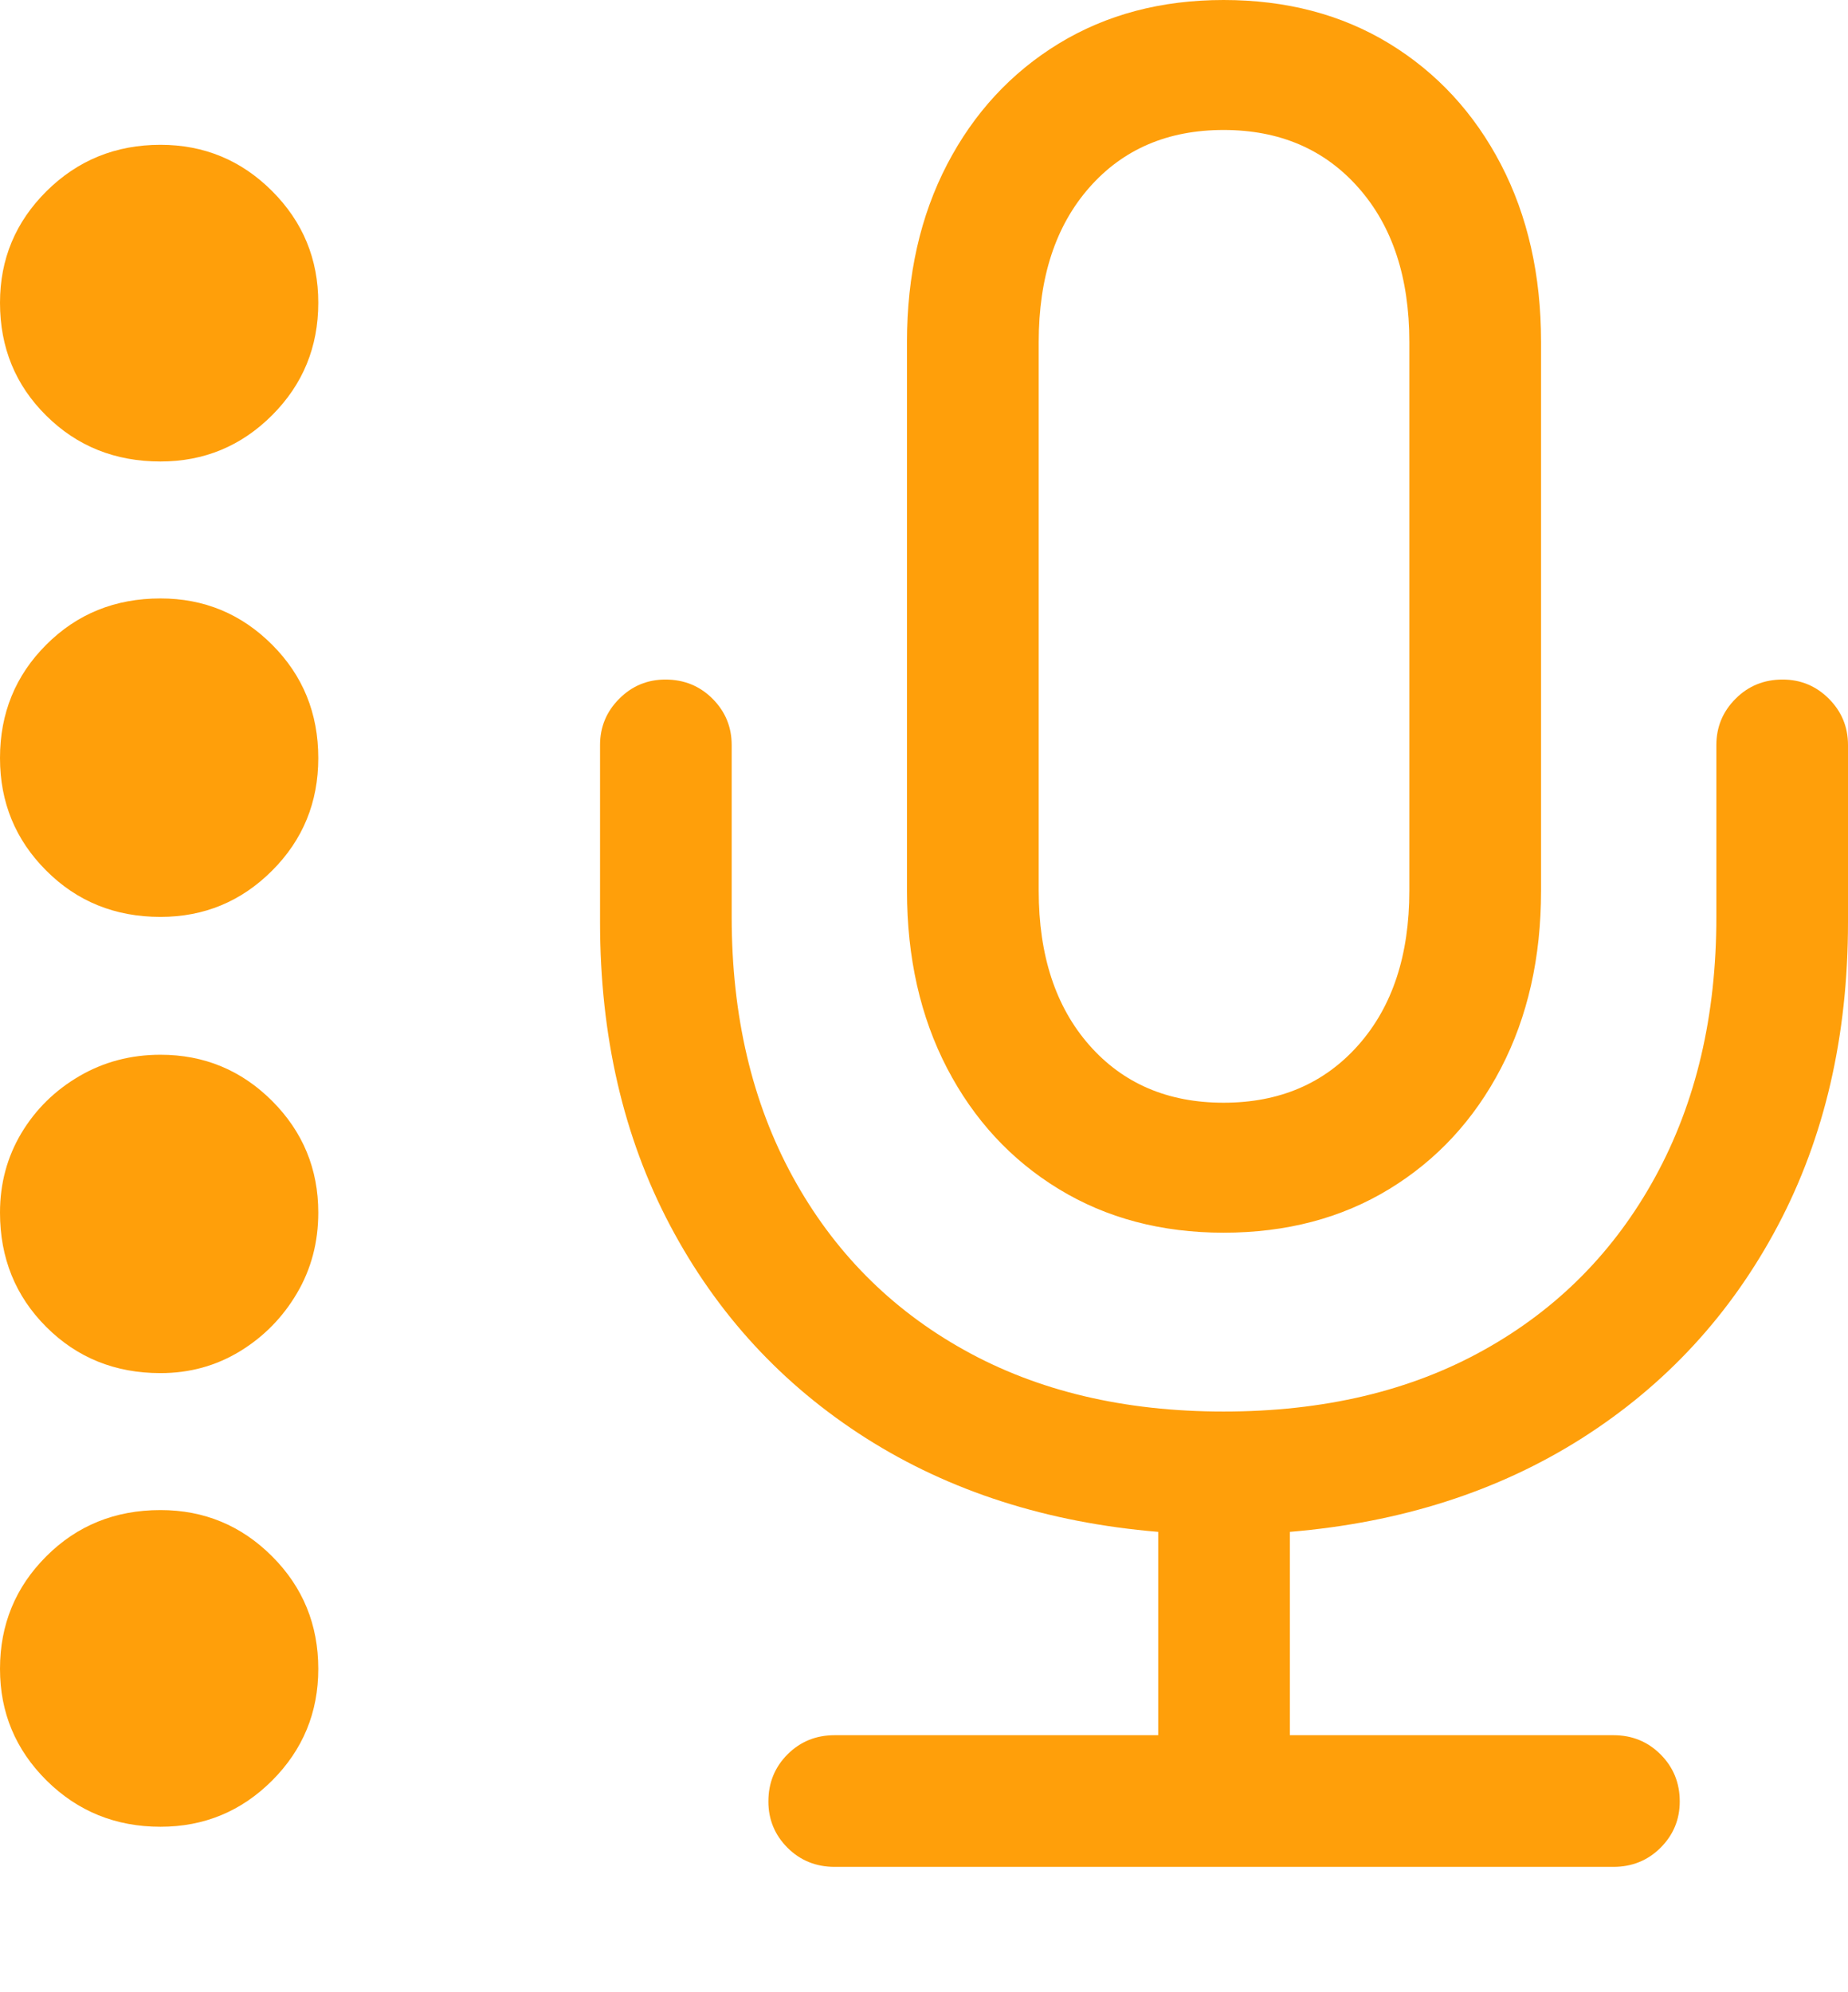 <?xml version="1.0" encoding="UTF-8"?>
<!--Generator: Apple Native CoreSVG 175.5-->
<!DOCTYPE svg
PUBLIC "-//W3C//DTD SVG 1.1//EN"
       "http://www.w3.org/Graphics/SVG/1.1/DTD/svg11.dtd">
<svg version="1.1" xmlns="http://www.w3.org/2000/svg" xmlns:xlink="http://www.w3.org/1999/xlink" width="20.693" height="22.295">
 <g>
  <rect height="22.295" opacity="0" width="20.693" x="0" y="0"/>
  <path d="M6.719 10.322Q6.719 12.236 7.505 13.721Q8.291 15.205 9.697 16.099Q11.104 16.992 12.969 17.148L12.969 19.424L9.346 19.424Q9.033 19.424 8.818 19.639Q8.604 19.854 8.604 20.166Q8.604 20.469 8.818 20.684Q9.033 20.898 9.346 20.898L18.066 20.898Q18.379 20.898 18.594 20.684Q18.809 20.469 18.809 20.166Q18.809 19.854 18.594 19.639Q18.379 19.424 18.066 19.424L14.443 19.424L14.443 17.148Q16.309 16.992 17.715 16.099Q19.121 15.205 19.907 13.721Q20.693 12.236 20.693 10.322L20.693 8.34Q20.693 8.037 20.479 7.822Q20.264 7.607 19.961 7.607Q19.648 7.607 19.434 7.822Q19.219 8.037 19.219 8.34L19.219 10.264Q19.219 11.924 18.535 13.174Q17.852 14.424 16.616 15.112Q15.381 15.801 13.701 15.801Q12.031 15.801 10.796 15.112Q9.561 14.424 8.877 13.174Q8.193 11.924 8.193 10.264L8.193 8.34Q8.193 8.037 7.979 7.822Q7.764 7.607 7.451 7.607Q7.148 7.607 6.934 7.822Q6.719 8.037 6.719 8.34ZM10.156 9.971Q10.156 11.094 10.605 11.958Q11.055 12.822 11.855 13.31Q12.656 13.799 13.701 13.799Q14.756 13.799 15.557 13.31Q16.357 12.822 16.807 11.958Q17.256 11.094 17.256 9.971L17.256 3.828Q17.256 2.705 16.807 1.841Q16.357 0.977 15.557 0.488Q14.756 0 13.701 0Q12.656 0 11.855 0.488Q11.055 0.977 10.605 1.841Q10.156 2.705 10.156 3.828ZM11.631 9.971L11.631 3.828Q11.631 2.744 12.197 2.1Q12.764 1.455 13.701 1.455Q14.639 1.455 15.21 2.1Q15.781 2.744 15.781 3.828L15.781 9.971Q15.781 11.055 15.21 11.699Q14.639 12.344 13.701 12.344Q12.764 12.344 12.197 11.699Q11.631 11.055 11.631 9.971Z" fill="#ff9f0a"/>
  <path d="M1.797 20.449Q2.529 20.449 3.047 19.932Q3.564 19.414 3.564 18.682Q3.564 17.939 3.047 17.422Q2.529 16.904 1.797 16.904Q1.035 16.904 0.518 17.422Q0 17.939 0 18.682Q0 19.414 0.522 19.932Q1.045 20.449 1.797 20.449Z" fill="#ff9f0a"/>
  <path d="M1.797 15.371Q2.285 15.371 2.686 15.127Q3.086 14.883 3.325 14.477Q3.564 14.072 3.564 13.574Q3.564 12.842 3.047 12.324Q2.529 11.807 1.797 11.807Q1.299 11.807 0.889 12.046Q0.479 12.285 0.239 12.685Q0 13.086 0 13.574Q0 14.336 0.518 14.854Q1.035 15.371 1.797 15.371Z" fill="#ff9f0a"/>
  <path d="M1.797 10.264Q2.529 10.264 3.047 9.746Q3.564 9.229 3.564 8.486Q3.564 7.734 3.047 7.217Q2.529 6.699 1.797 6.699Q1.035 6.699 0.518 7.217Q0 7.734 0 8.486Q0 9.229 0.518 9.746Q1.035 10.264 1.797 10.264Z" fill="#ff9f0a"/>
  <path d="M1.797 5.166Q2.529 5.166 3.047 4.648Q3.564 4.131 3.564 3.389Q3.564 2.656 3.047 2.139Q2.529 1.621 1.797 1.621Q1.045 1.621 0.522 2.139Q0 2.656 0 3.389Q0 4.141 0.518 4.653Q1.035 5.166 1.797 5.166Z" fill="#ff9f0a"/>
 </g>
</svg>
